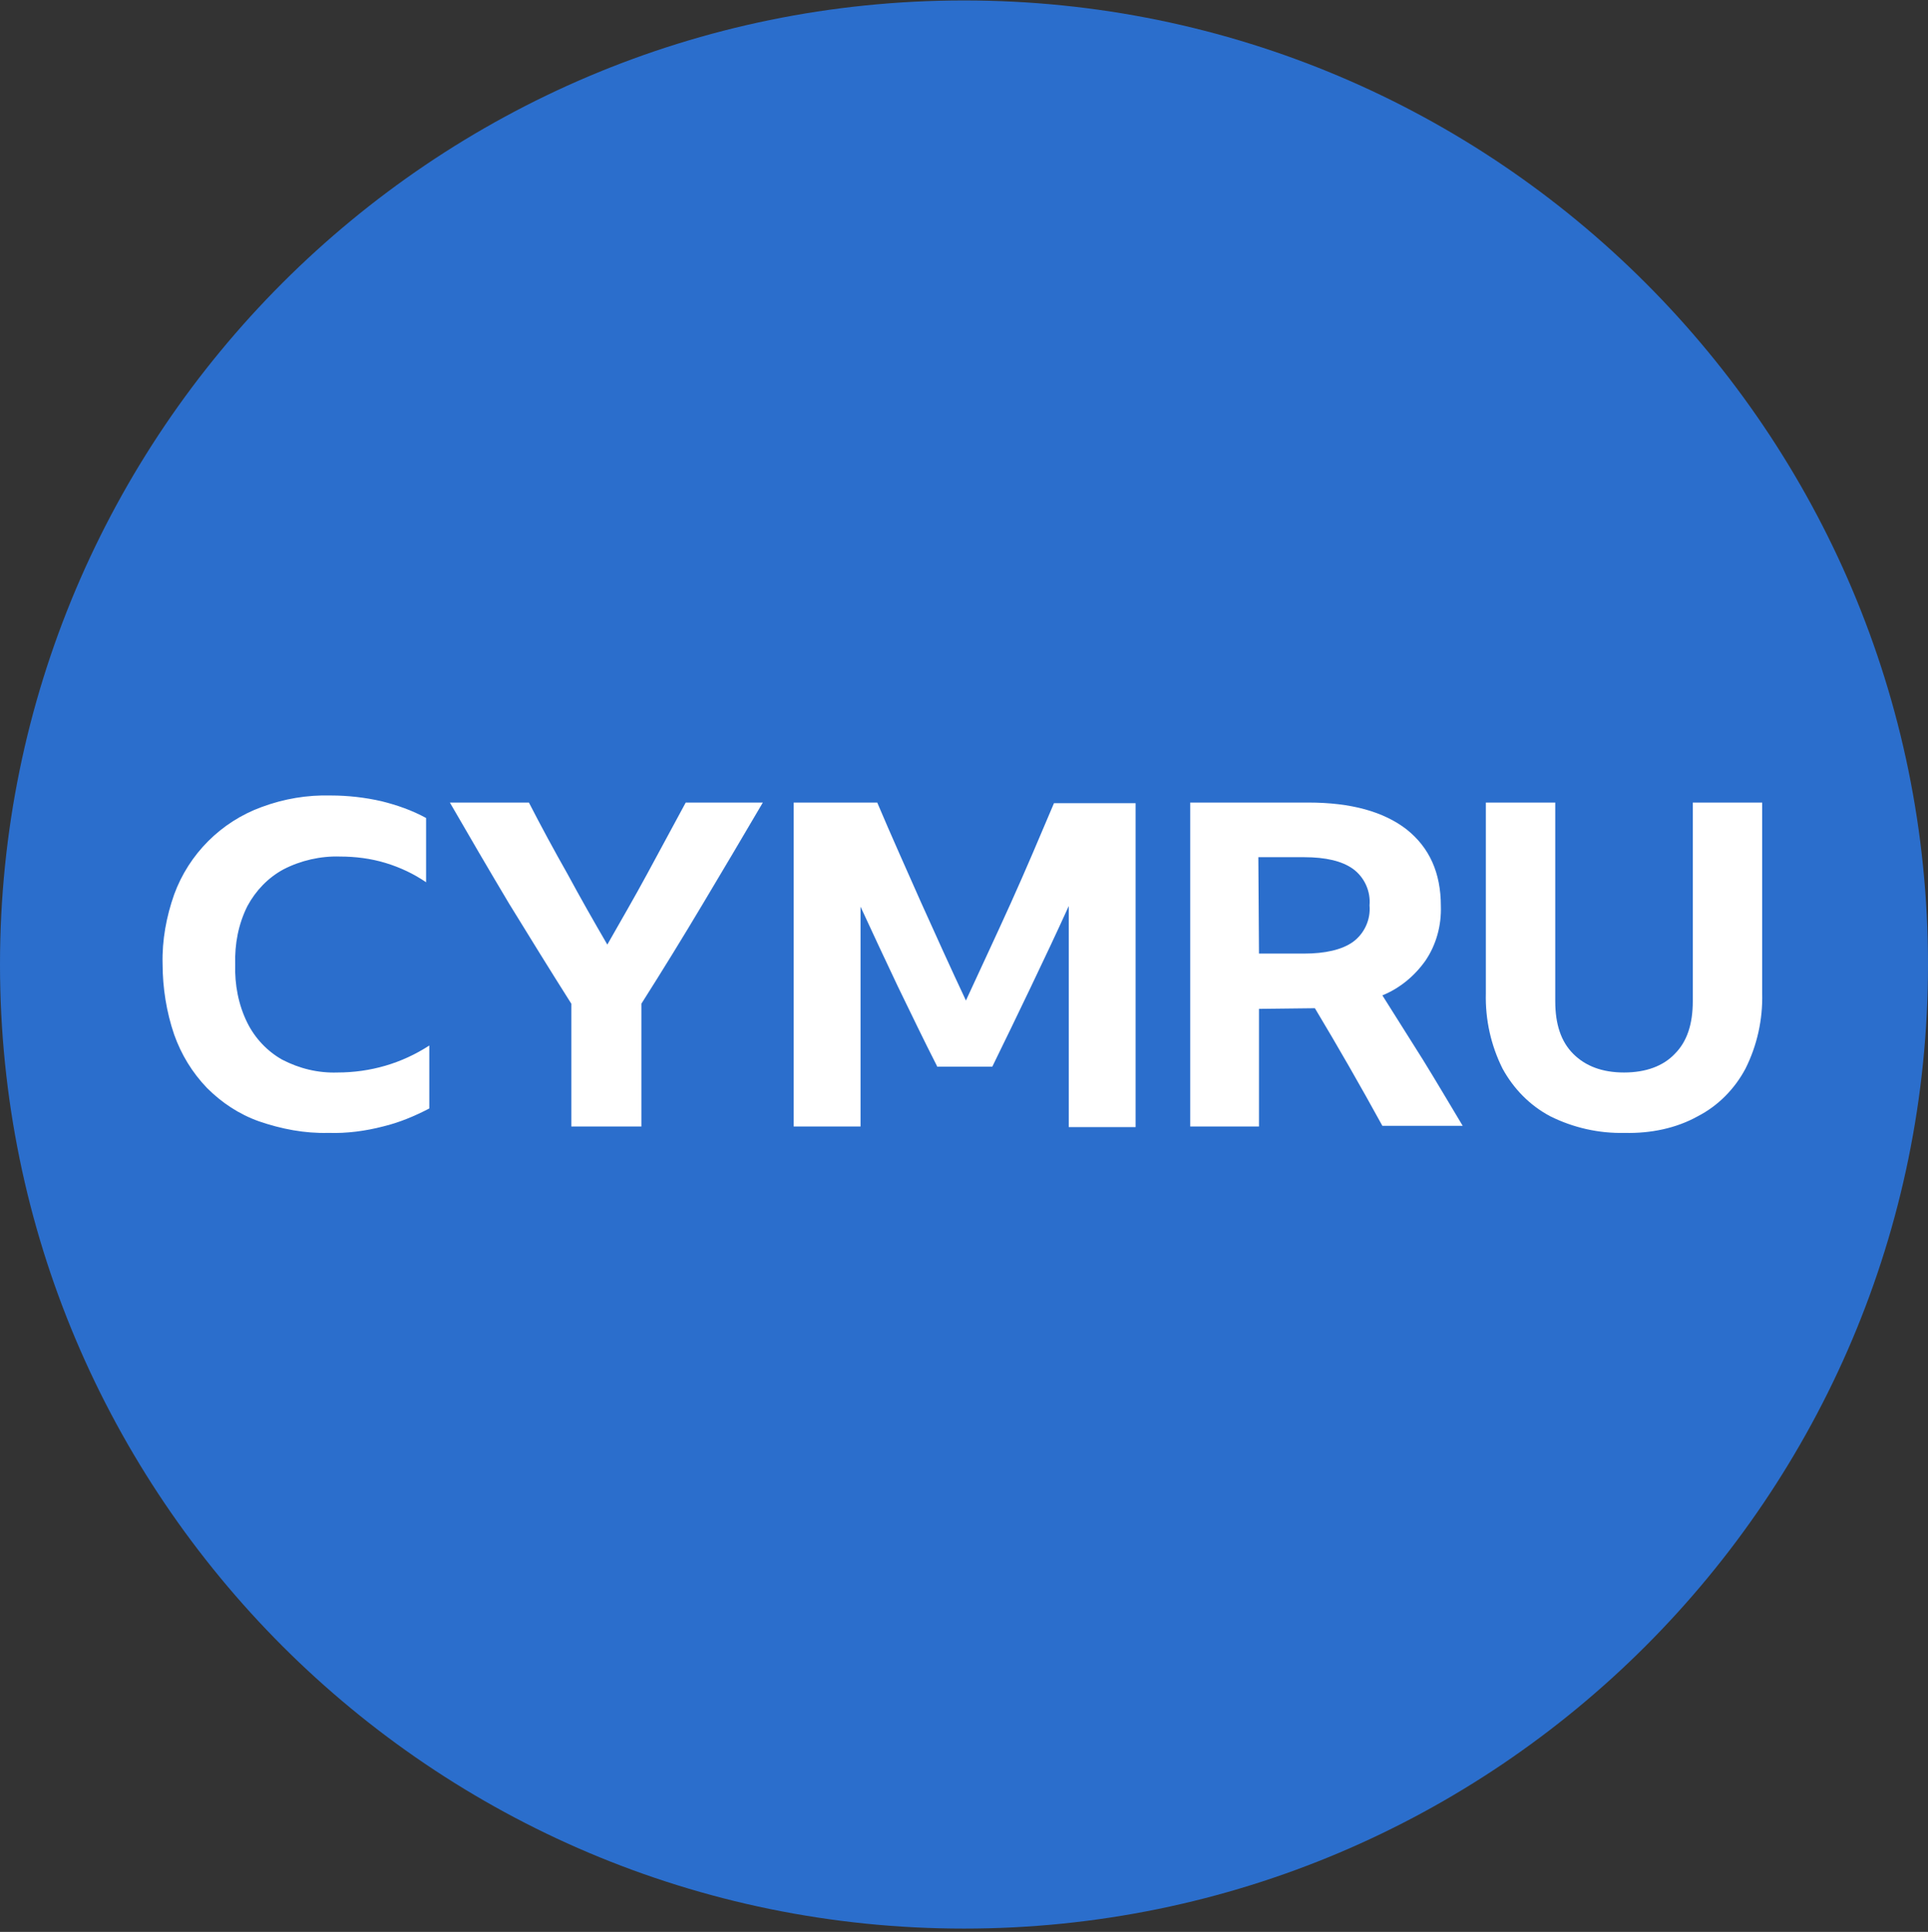 <svg width="512" height="513" viewBox="0 0 512 513" fill="none" xmlns="http://www.w3.org/2000/svg">
<rect x="0" y="0" width="512" height="513" fill="#333333" stroke="none"/>
<g clip-path="url(#clip0_2_99)">
<path d="M256 0.119C397.312 0.119 512 114.807 512 256.119C512 397.431 397.312 512.119 256 512.119C114.688 512.119 0 397.431 0 256.119C0 114.807 114.688 0.119 256 0.119Z" fill="#2B6ECC"/>
<path d="M87.211 300.834C80.896 301.004 74.752 299.81 68.779 297.762C63.488 295.884 58.88 292.812 54.955 288.887C51.029 284.791 48.128 280.012 46.251 274.722C44.203 268.748 43.179 262.263 43.179 255.948C43.008 249.634 44.203 243.319 46.251 237.516C50.176 226.764 58.709 218.231 69.461 214.306C75.435 212.087 81.579 211.063 87.893 211.234C92.331 211.234 96.939 211.746 101.376 212.77C105.472 213.794 109.397 215.159 113.152 217.207V234.274C109.909 232.055 106.325 230.348 102.4 229.154C98.475 227.959 94.379 227.447 90.283 227.447C85.163 227.276 79.872 228.471 75.264 230.86C71.168 233.079 67.925 236.492 65.707 240.588C63.317 245.367 62.293 250.658 62.464 256.119C62.293 261.41 63.317 266.871 65.707 271.65C67.755 275.746 70.997 279.159 74.923 281.378C79.531 283.767 84.48 284.962 89.6 284.791C98.304 284.791 106.667 282.402 114.005 277.623V294.348C110.08 296.396 105.984 298.103 101.717 299.127C97.109 300.322 92.16 301.004 87.211 300.834ZM170.325 266.53V299.127H151.723V266.53C146.091 257.655 140.629 248.78 135.168 239.906C129.877 231.031 124.587 221.986 119.467 213.111H140.459C143.701 219.426 147.115 225.74 150.699 232.055C154.112 238.37 157.696 244.684 161.28 250.828C164.864 244.514 168.448 238.37 171.861 232.055L182.101 213.111H202.581C197.291 222.156 192 231.031 186.709 239.906C181.419 248.78 175.957 257.655 170.325 266.53ZM248.832 283.084C245.248 276.087 241.835 268.919 238.421 261.922C235.008 254.754 231.765 247.756 228.523 240.759V299.127H210.773V213.111H232.96C236.715 221.986 240.64 230.69 244.565 239.564C248.491 248.268 252.416 256.972 256.512 265.676C260.437 257.143 264.533 248.439 268.459 239.735C272.384 231.031 276.139 222.156 279.893 213.282H301.568V299.298H283.819V240.588C280.576 247.756 277.163 254.924 273.749 262.092C270.336 269.26 266.923 276.258 263.509 283.255H248.832V283.084ZM334.336 267.895V299.127H316.075V213.111H347.477C358.741 213.111 367.445 215.5 373.589 220.279C379.563 225.058 382.635 231.714 382.635 240.588C382.805 245.708 381.44 250.828 378.539 255.095C375.637 259.191 371.712 262.434 367.104 264.311C370.688 269.943 374.272 275.746 377.856 281.378C381.44 287.18 384.853 292.983 388.437 298.956H367.104C361.301 288.375 355.328 277.964 349.184 267.724L334.336 267.895ZM334.336 253.218H346.283C351.915 253.218 356.352 252.194 359.253 250.146C362.325 247.927 364.032 244.172 363.691 240.418C364.032 236.663 362.325 232.908 359.253 230.69C356.352 228.642 352.085 227.618 346.283 227.618H334.165L334.336 253.218ZM431.445 300.834C424.619 301.004 417.792 299.468 411.648 296.396C406.187 293.495 401.92 289.058 399.019 283.767C395.947 277.623 394.411 270.796 394.581 263.799V213.111H413.013V265.847C413.013 271.991 414.549 276.599 417.792 279.842C421.035 283.084 425.472 284.791 431.275 284.791C437.077 284.791 441.685 283.084 444.757 279.842C448 276.599 449.536 271.991 449.536 265.847V213.111H467.968V263.799C468.139 270.796 466.603 277.623 463.531 283.767C460.629 289.228 456.192 293.666 450.901 296.396C445.099 299.639 438.272 301.004 431.445 300.834Z" fill="white"/>
</g>
<defs>
<clipPath id="clip0_2_99">
<rect width="512" height="512" fill="white" transform="translate(0 0.119)"/>
</clipPath>
</defs>
</svg>
